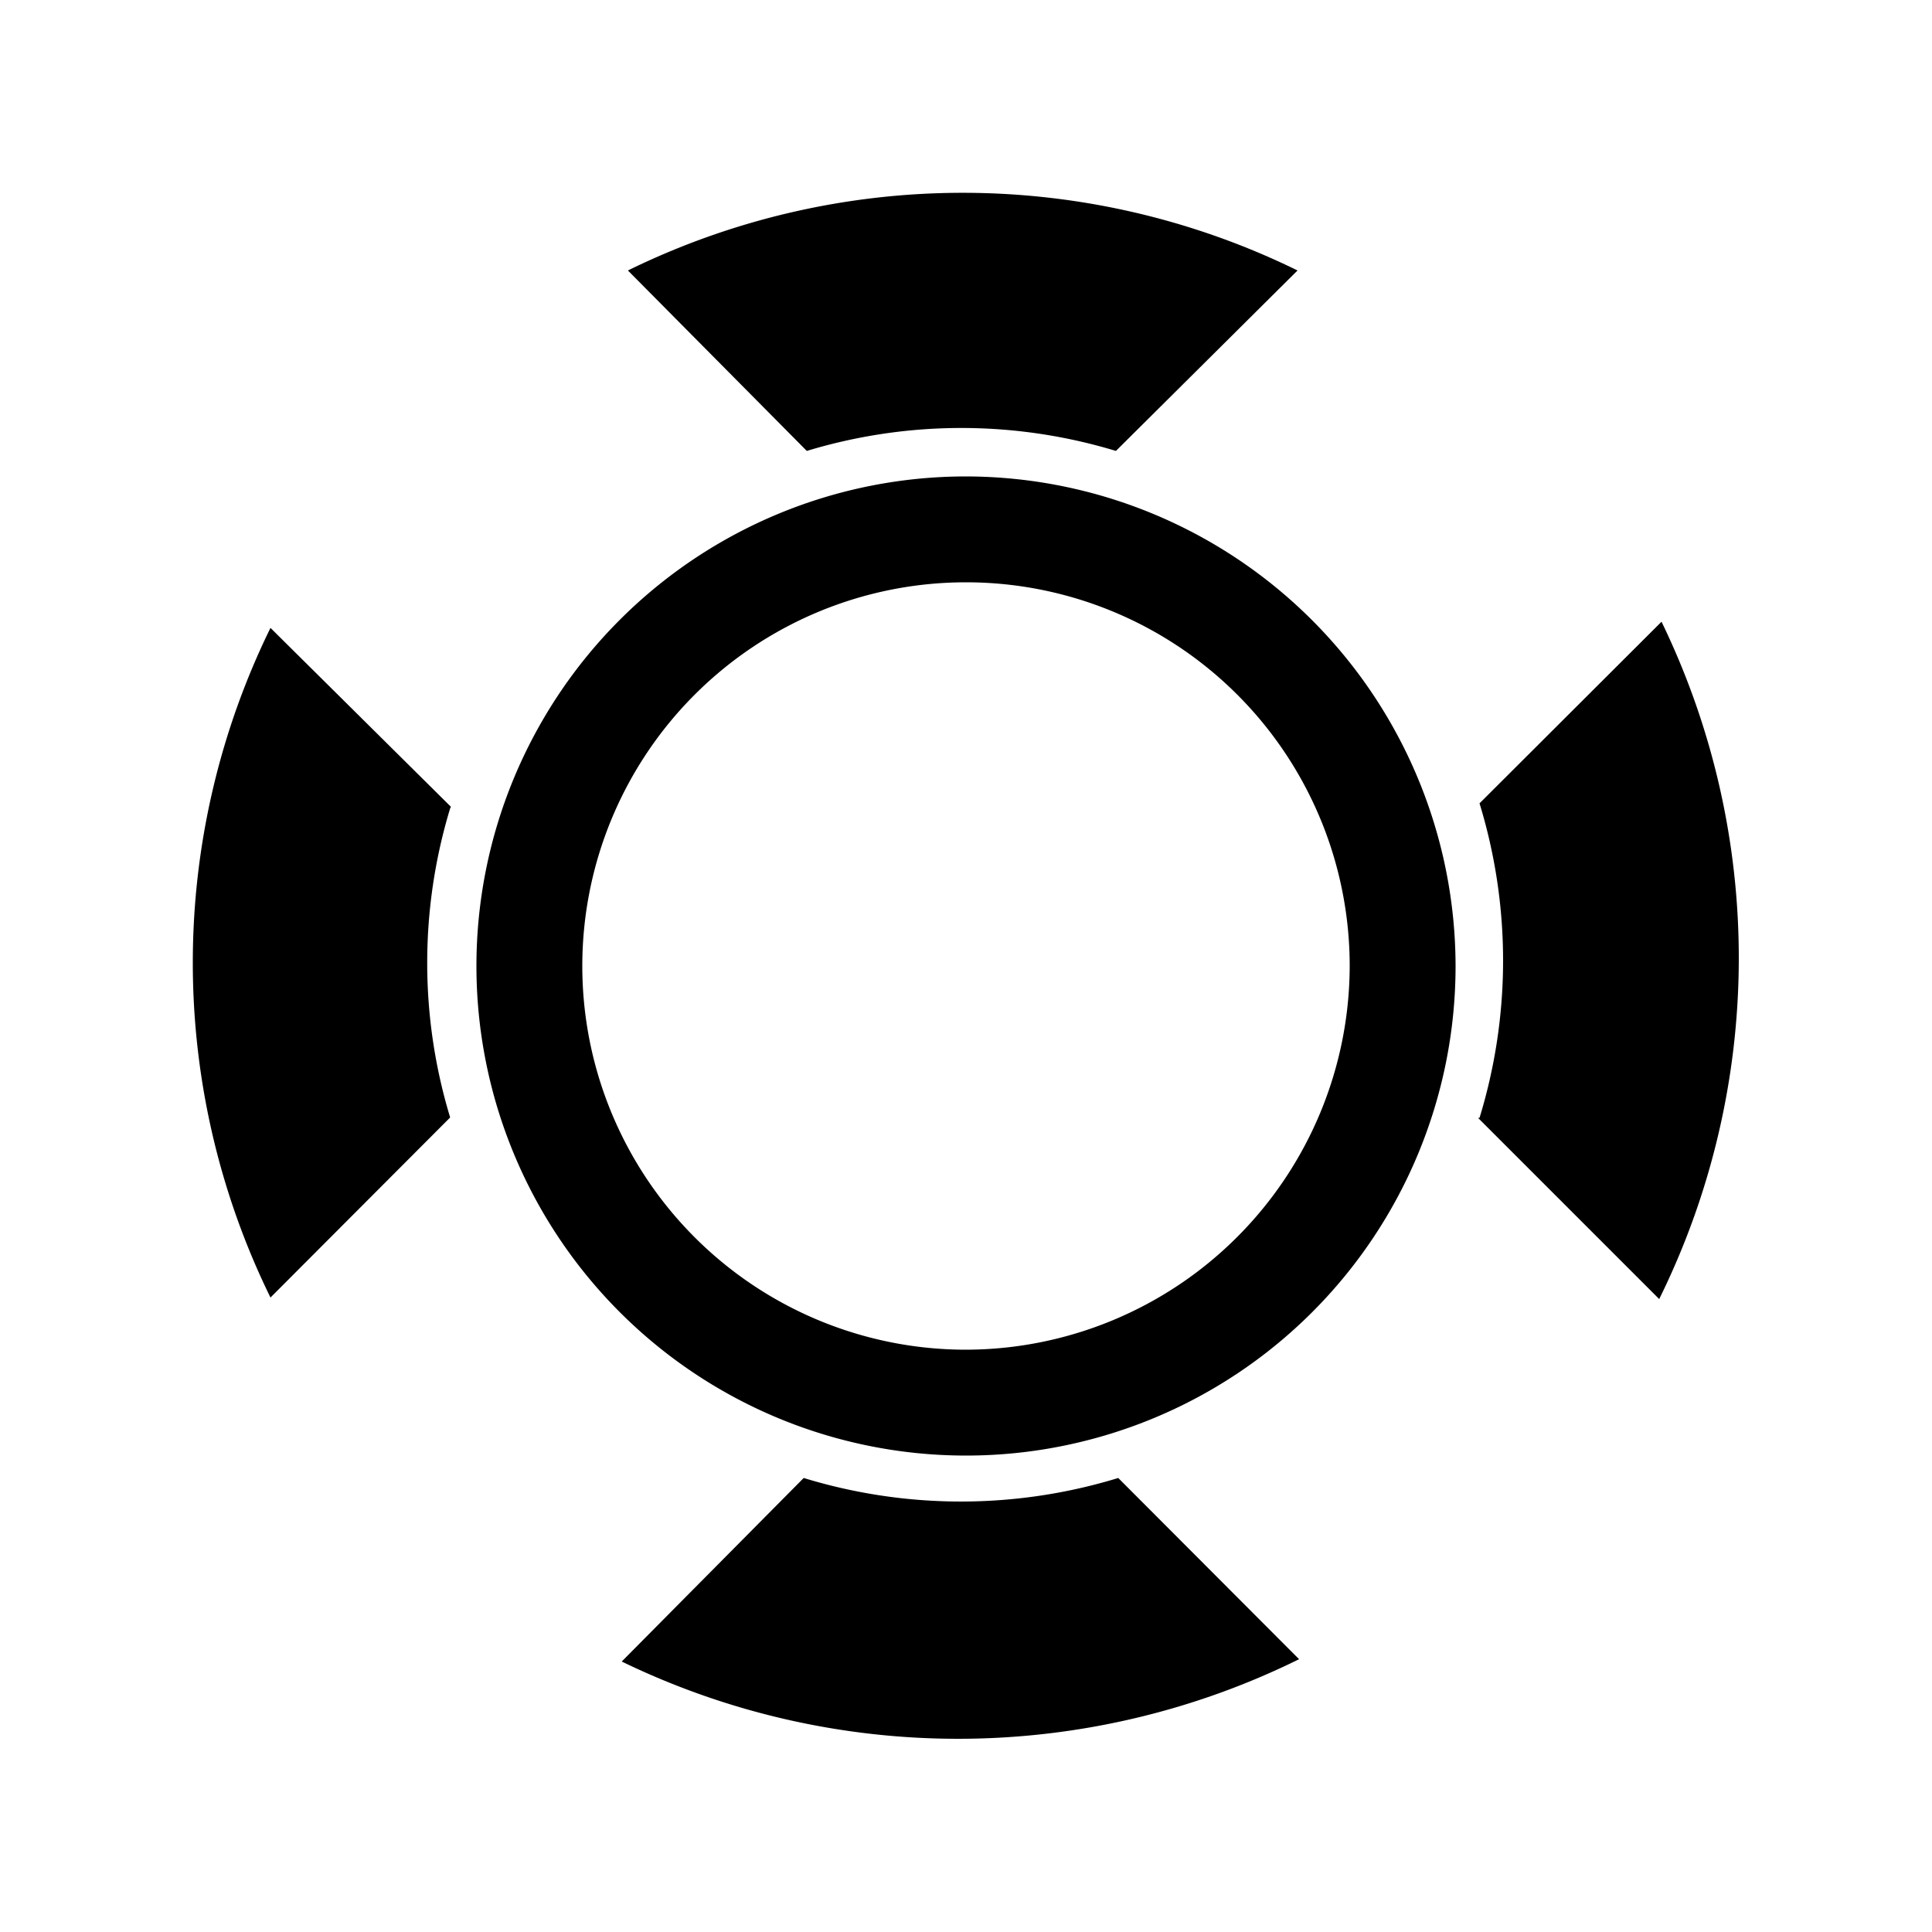 <svg id="icon" xmlns="http://www.w3.org/2000/svg" viewBox="0 0 50 50"><title>Mesa de trabajo 100</title><path d="M20.88,11.67a13.77,13.77,0,0,1,8,0L33.58,7A19.68,19.68,0,0,0,16.25,7Z"/><path d="M11.67,20.88,7,16.25A19.68,19.68,0,0,0,7,33.58l4.65-4.66a13.77,13.77,0,0,1,0-8Z"/><path d="M28.94,38.25a13.89,13.89,0,0,1-8.14,0L16.09,43a19.94,19.94,0,0,0,17.53-.06Z"/><path d="M38.25,28.93l4.69,4.69A19.94,19.94,0,0,0,43,16.09l-4.71,4.7a13.89,13.89,0,0,1,0,8.14Z"/><path d="M25,12.33A12.67,12.67,0,1,0,37.67,25,12.69,12.69,0,0,0,25,12.33Zm0,22.6A9.93,9.93,0,1,1,34.93,25,9.95,9.95,0,0,1,25,34.93Z"/></svg>